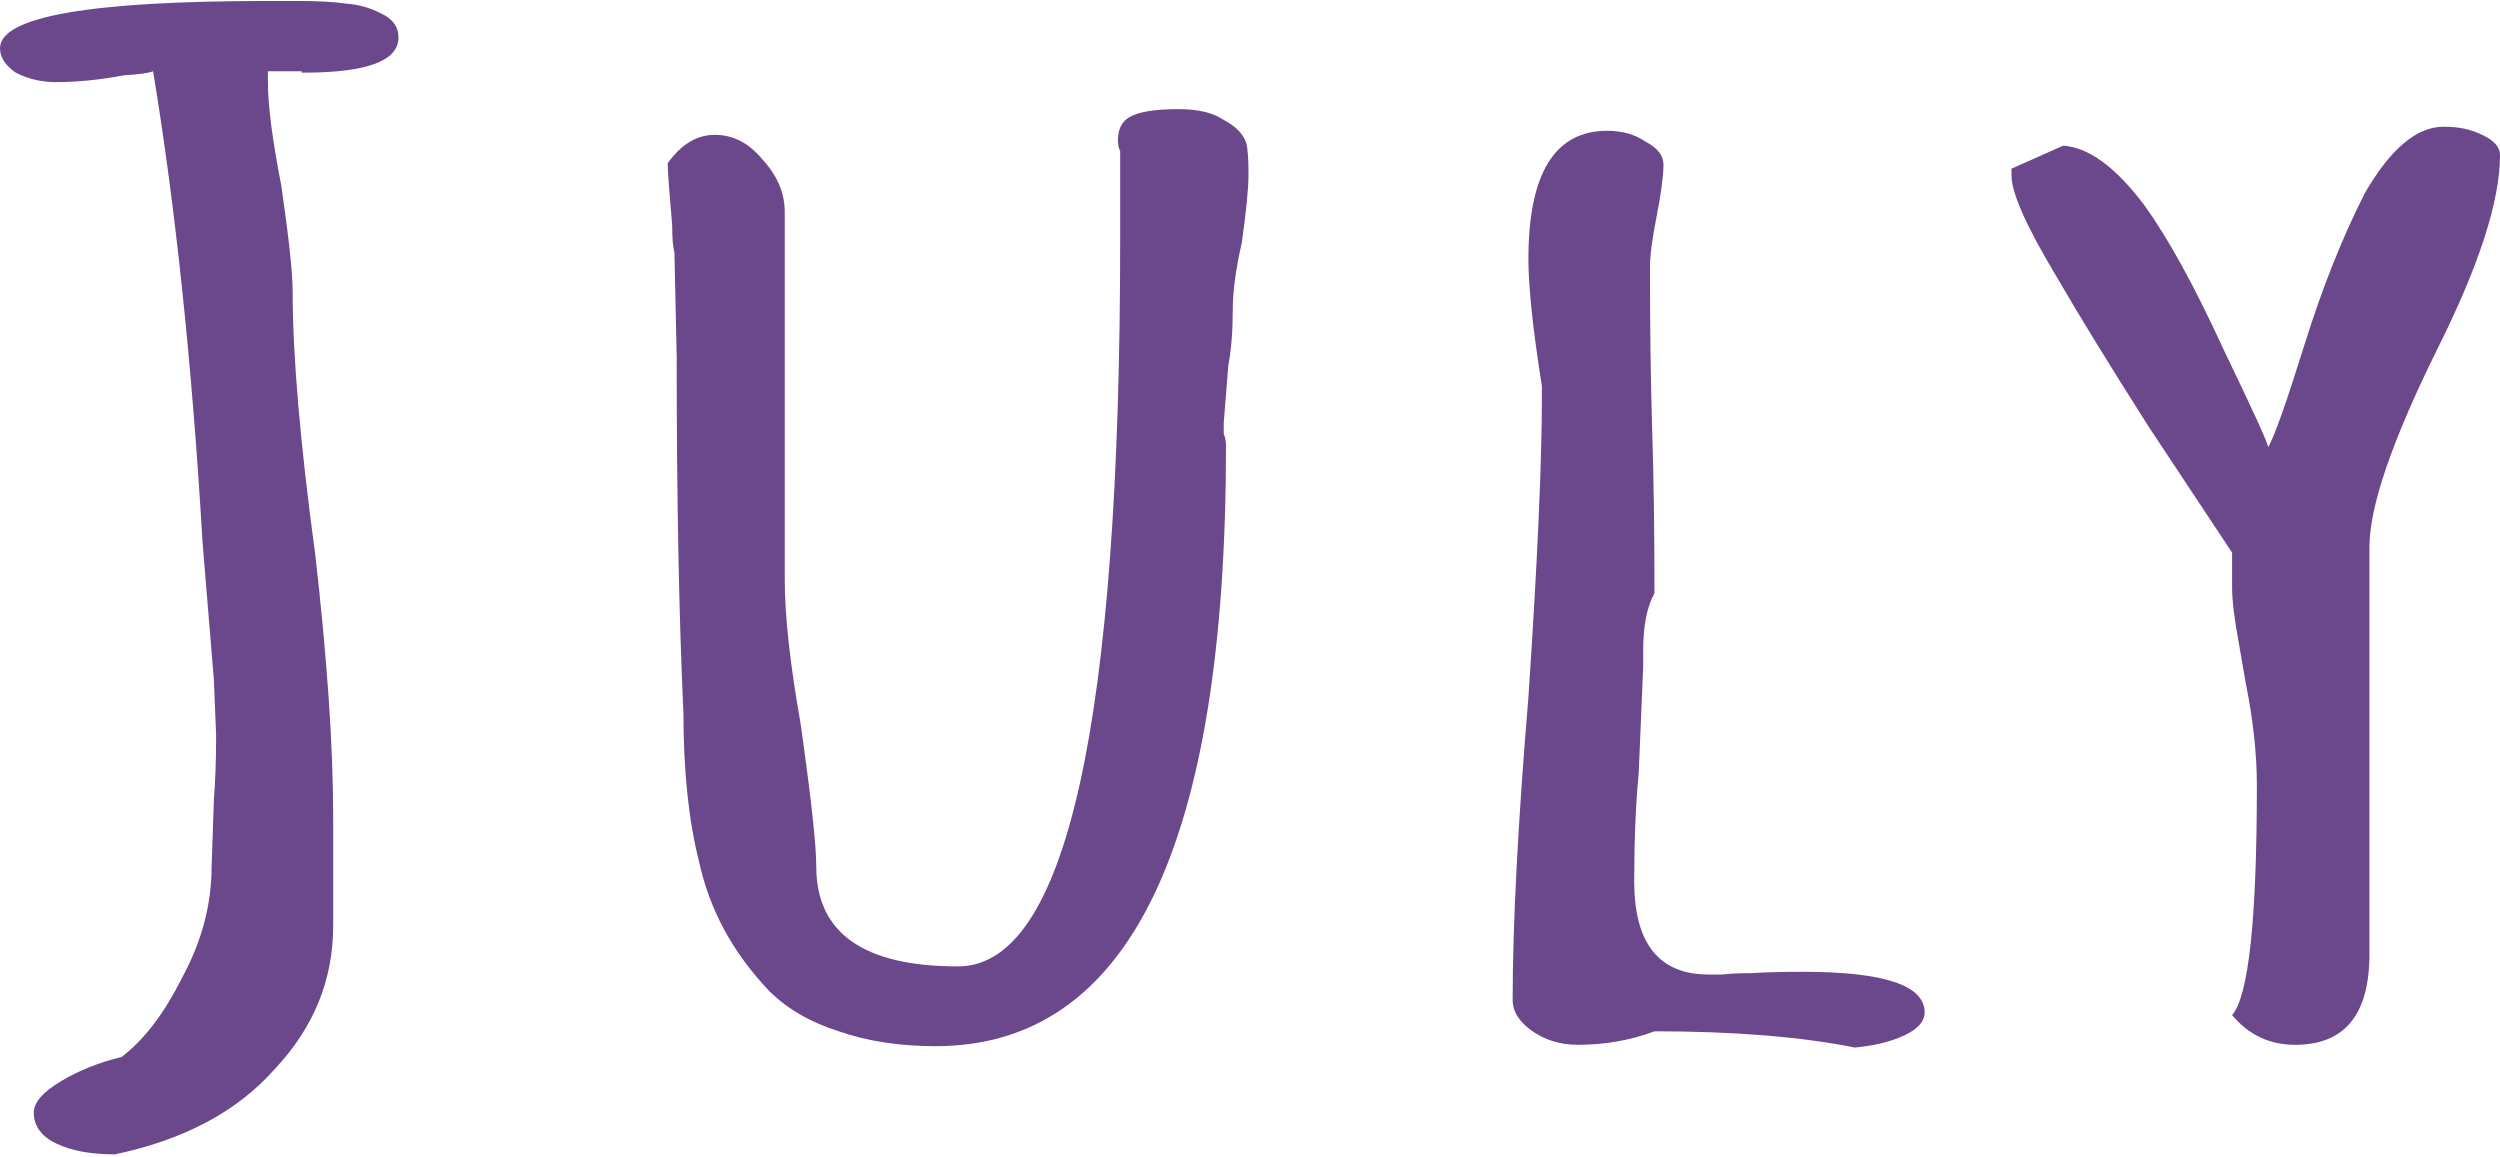 <svg width="296" height="137" viewBox="0 0 296 137" fill="none" xmlns="http://www.w3.org/2000/svg">
<path d="M13.594 136.675C10.751 136.675 8.441 136.248 6.664 135.394C4.887 134.54 3.998 133.313 3.998 131.712C3.998 130.538 5.064 129.311 7.197 128.03C9.329 126.749 11.728 125.789 14.394 125.148C17.059 123.12 19.458 119.972 21.591 115.703C23.901 111.434 25.056 107.058 25.056 102.575L25.322 94.73C25.5 92.489 25.589 89.928 25.589 87.046L25.322 80.482L23.989 64.313C22.746 43.18 20.791 24.556 18.125 8.44C17.592 8.653 16.437 8.813 14.66 8.92C11.817 9.454 9.152 9.721 6.664 9.721C4.887 9.721 3.287 9.347 1.866 8.6C0.622 7.746 0 6.786 0 5.718C0 1.983 10.573 0.115 31.72 0.115H35.185C37.672 0.115 39.627 0.222 41.049 0.435C42.47 0.542 43.803 0.915 45.047 1.556C46.469 2.196 47.179 3.157 47.179 4.438C47.179 7.212 43.448 8.6 35.984 8.6C35.984 8.6 35.895 8.6 35.718 8.6C35.718 8.6 35.718 8.547 35.718 8.44H31.72V9.721C31.72 12.496 32.253 16.605 33.319 22.048C34.207 28.238 34.651 32.401 34.651 34.535C34.651 42.113 35.54 52.466 37.317 65.593C38.739 77.974 39.45 88.38 39.45 96.812V109.619C39.45 116.023 37.139 121.68 32.519 126.589C28.077 131.605 21.768 134.967 13.594 136.675Z" fill="#6B488B"/>
<path d="M110.772 123.867C106.508 123.867 102.687 123.28 99.311 122.106C95.934 121.039 93.18 119.438 91.048 117.304C86.783 112.821 84.029 107.751 82.785 102.095C81.541 97.185 80.919 91.315 80.919 84.484C80.386 72.958 80.119 58.869 80.119 42.22L79.853 29.892C79.675 29.252 79.586 28.185 79.586 26.691C79.231 22.635 79.053 20.18 79.053 19.326C80.652 17.085 82.518 15.964 84.651 15.964C86.783 15.964 88.649 16.925 90.248 18.846C92.025 20.767 92.914 22.848 92.914 25.09V68.635C92.914 72.904 93.536 78.561 94.779 85.605C96.023 94.357 96.645 100.014 96.645 102.575C96.645 110.473 102.243 114.422 113.438 114.422C126.232 114.422 132.63 85.712 132.63 28.291V17.885C132.452 17.565 132.363 17.138 132.363 16.605C132.363 15.324 132.807 14.417 133.696 13.883C134.762 13.243 136.717 12.922 139.56 12.922C141.87 12.922 143.647 13.349 144.891 14.203C146.313 14.95 147.201 15.857 147.556 16.925C147.734 17.565 147.823 18.793 147.823 20.607C147.823 22.315 147.556 25.036 147.023 28.772C146.313 31.867 145.957 34.535 145.957 36.776C145.957 39.231 145.779 41.419 145.424 43.34L144.891 50.064V51.345C145.069 51.772 145.157 52.252 145.157 52.786C145.157 100.174 133.696 123.867 110.772 123.867Z" fill="#6B488B"/>
<path d="M219.612 124.028C213.215 122.747 205.308 122.106 195.89 122.106C193.046 123.174 190.025 123.707 186.827 123.707C184.694 123.707 182.829 123.12 181.229 121.946C179.808 120.879 179.097 119.705 179.097 118.424C179.097 109.459 179.719 97.505 180.963 82.563C182.029 66.661 182.562 54.76 182.562 46.862V45.742C181.496 39.018 180.963 34.002 180.963 30.693C180.963 20.554 184.072 15.484 190.292 15.484C192.069 15.484 193.579 15.911 194.823 16.765C196.245 17.512 196.956 18.419 196.956 19.486C196.956 20.767 196.689 22.795 196.156 25.57C195.623 28.238 195.356 30.266 195.356 31.654C195.356 38.804 195.445 45.261 195.623 51.025C195.801 56.681 195.89 63.085 195.89 70.236C195.001 71.837 194.557 74.078 194.557 76.96V78.881L194.024 91.528C193.668 95.264 193.491 99.533 193.491 104.336C193.491 111.7 196.423 115.383 202.287 115.383C202.642 115.383 203.175 115.383 203.886 115.383C204.775 115.276 205.93 115.222 207.351 115.222C208.95 115.116 210.994 115.062 213.482 115.062C223.078 115.062 227.876 116.663 227.876 119.865C227.876 120.932 227.076 121.84 225.477 122.587C223.877 123.334 221.923 123.814 219.612 124.028Z" fill="#6B488B"/>
<path d="M271.744 123.707C268.723 123.707 266.235 122.533 264.281 120.185C266.235 117.944 267.213 108.872 267.213 92.969C267.213 89.234 266.768 85.178 265.88 80.802L265.08 76.159C264.547 73.278 264.281 71.09 264.281 69.596V65.433C262.504 62.765 259.216 57.802 254.418 50.544C249.798 43.287 246.066 37.203 243.223 32.294C239.847 26.637 238.159 22.795 238.159 20.767V19.967L244.289 17.245C247.31 17.459 250.509 19.806 253.885 24.289C256.728 28.238 259.838 33.895 263.214 41.259C266.768 48.623 268.545 52.519 268.545 52.946C269.256 51.772 270.678 47.77 272.81 40.939C274.943 34.108 277.341 28.078 280.007 22.848C283.028 17.619 286.138 15.004 289.336 15.004C291.113 15.004 292.624 15.324 293.868 15.964C295.289 16.605 296 17.405 296 18.366C296 23.809 293.512 31.493 288.537 41.419C283.206 52.199 280.54 59.99 280.54 64.793V112.981C280.54 120.132 277.608 123.707 271.744 123.707Z" fill="#6B488B"/>
</svg>
